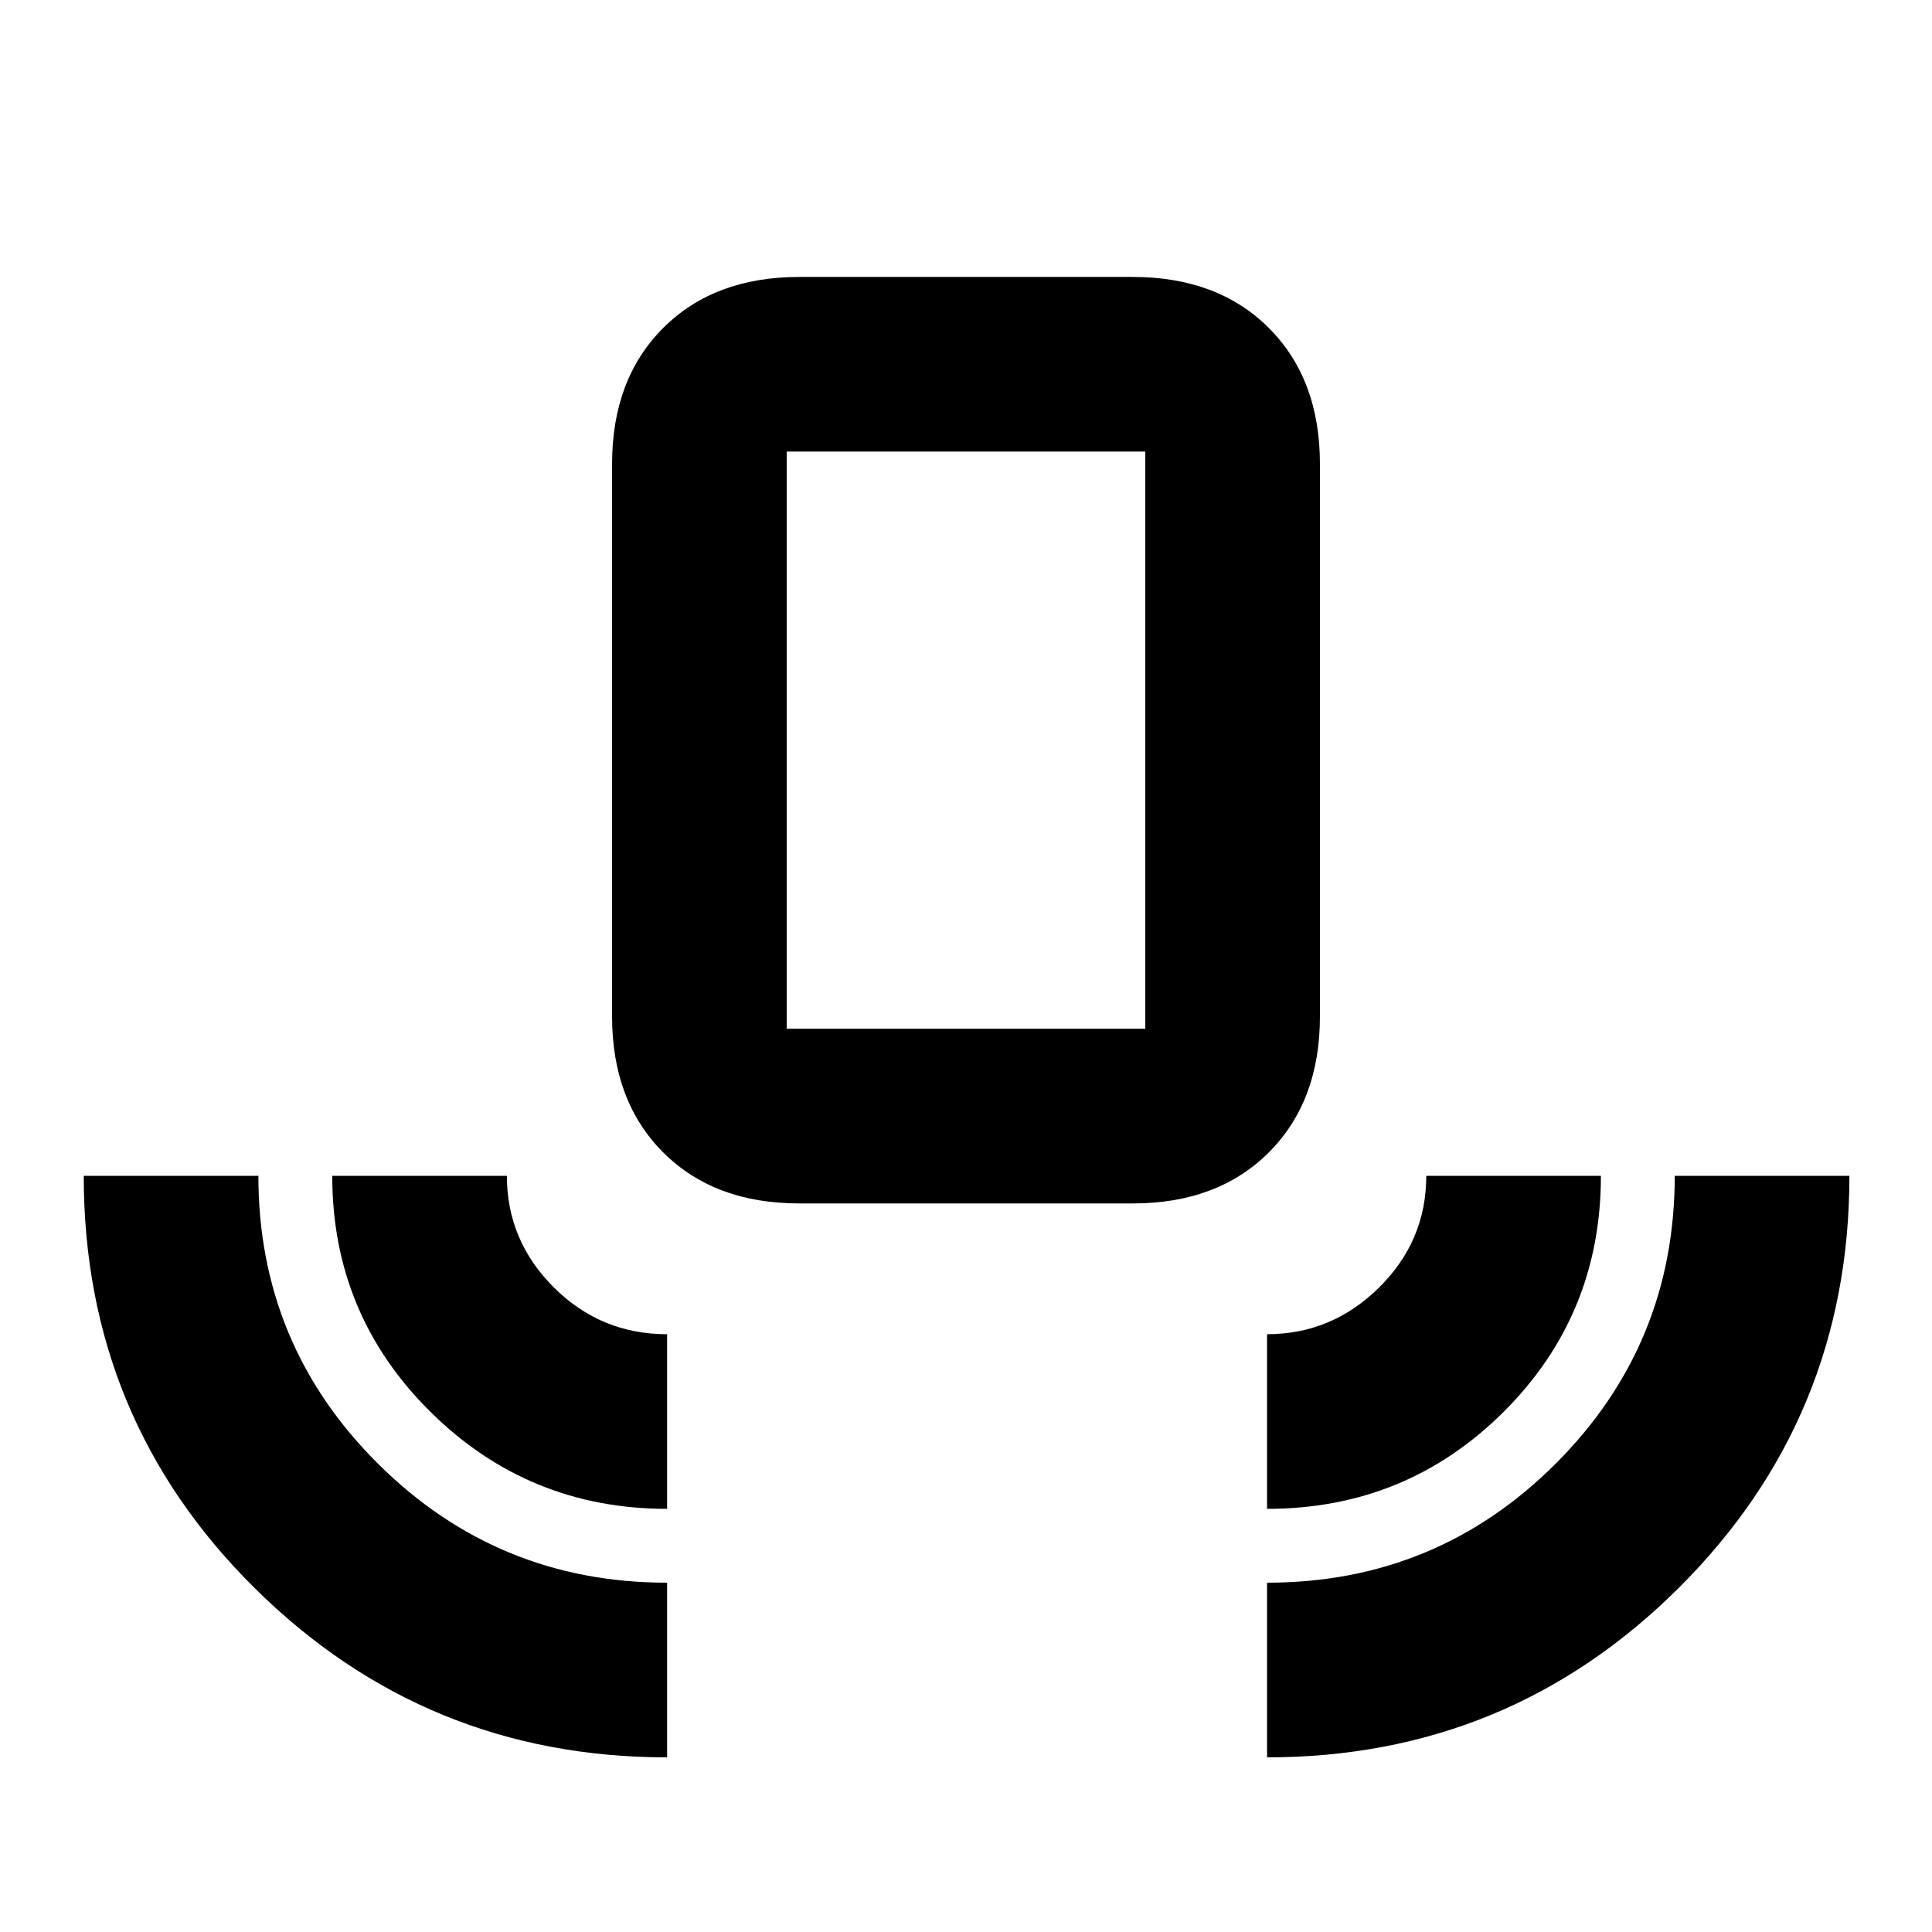 <svg xmlns="http://www.w3.org/2000/svg" height="20" viewBox="0 -960 960 960" width="20"><path d="M331.48-86.78q-120.02 0-204.95-84.12-84.92-84.11-84.92-204.82h86.78q0 83.9 59.44 143.03 59.45 59.12 143.65 59.12v86.79Zm0-123.48q-68.92 0-117.65-48.26-48.74-48.26-48.74-117.2h86.78q0 32.15 23.32 55.42 23.32 23.26 56.29 23.26v86.78Zm65.65-151.76q-42.24 0-67.62-25.38-25.38-25.38-25.38-67.62v-274.37q0-42.24 25.38-67.62 25.38-25.38 67.62-25.38h165.74q42.24 0 67.62 25.38 25.38 25.38 25.38 67.62v274.37q0 42.24-25.38 67.62-25.38 25.38-67.62 25.38H397.13Zm-6.22-86.79h178.18v-286.8H390.91v286.8Zm238.68 238.55v-86.78q32.15 0 55.63-23.17 23.48-23.17 23.48-55.51h86.78q0 69.15-48.39 117.31-48.38 48.15-117.5 48.15Zm0 123.48v-86.79q84.2 0 143.39-59.12 59.19-59.13 59.19-143.03h86.79q0 120.21-84.63 204.57-84.62 84.37-204.74 84.37ZM390.91-448.81h178.18-178.18Z"/></svg>